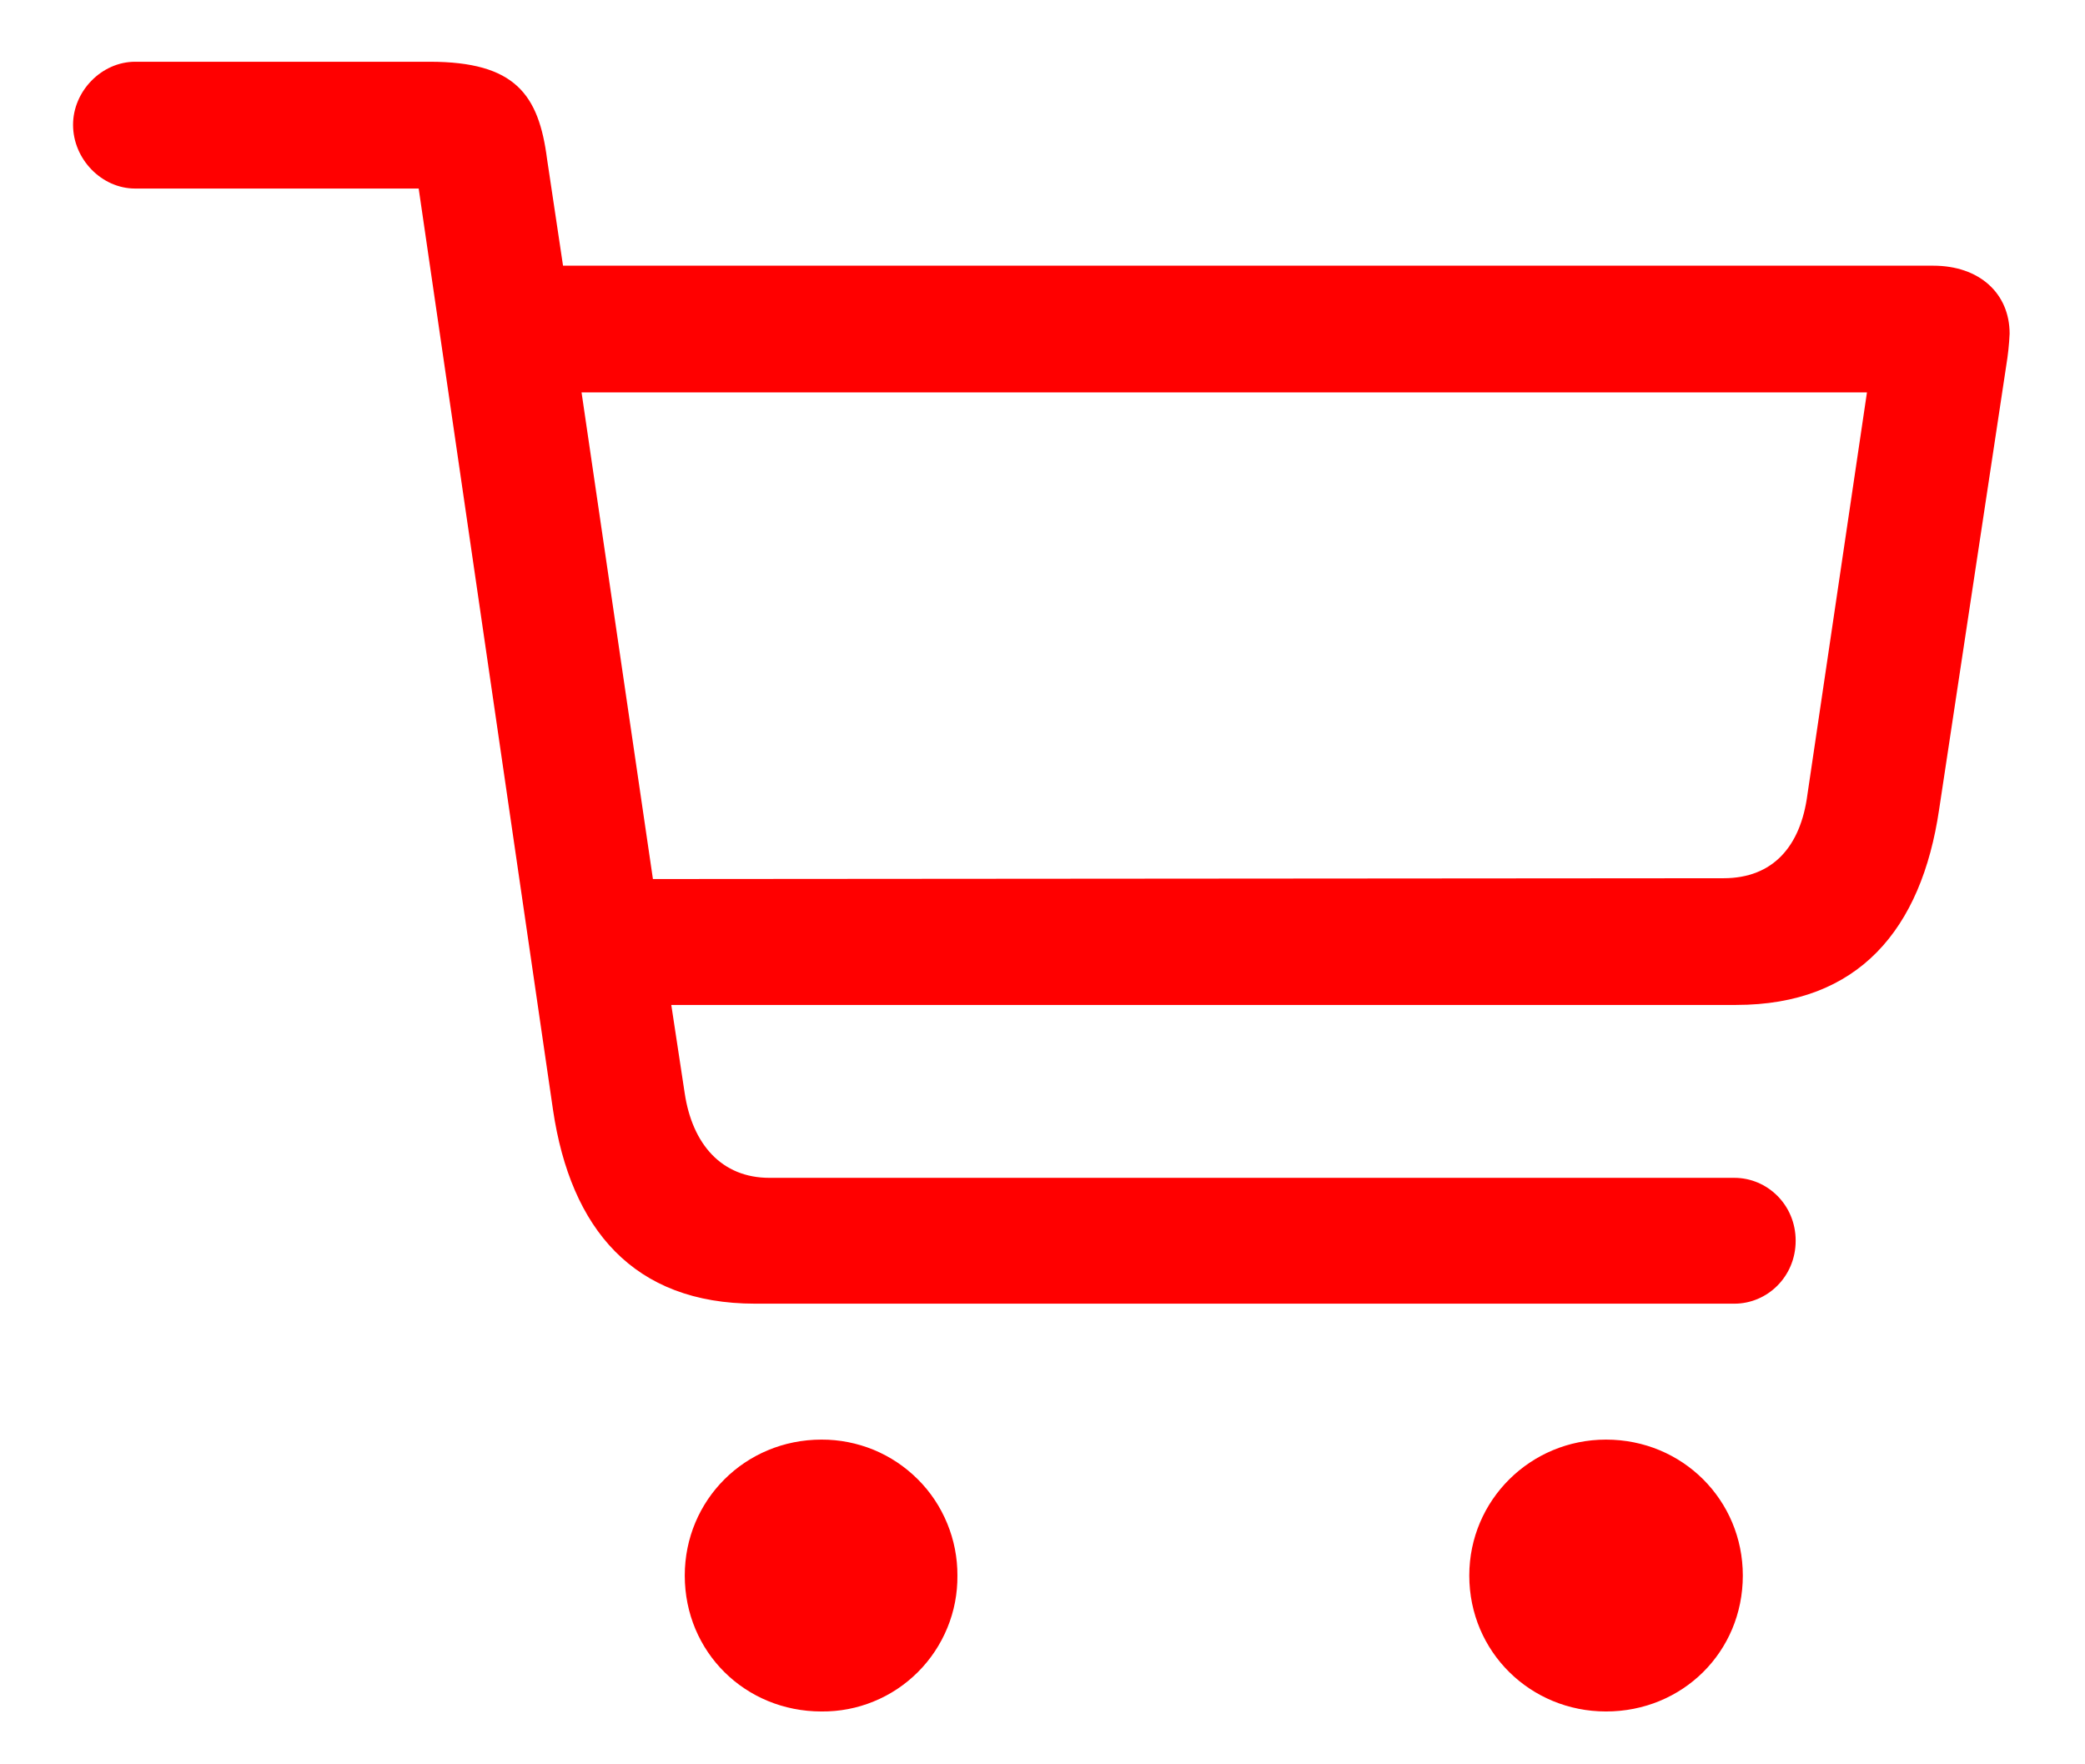 <svg width="26" height="22" viewBox="0 0 26 22" fill="none" xmlns="http://www.w3.org/2000/svg">
<path d="M9.417 16.256H21.628C22.036 16.256 22.392 15.921 22.392 15.471C22.392 15.021 22.036 14.687 21.628 14.687H9.595C8.999 14.687 8.633 14.268 8.538 13.63L8.371 12.531H21.649C23.176 12.531 23.961 11.589 24.181 10.093L25.018 4.558C25.04 4.426 25.054 4.294 25.06 4.161C25.06 3.658 24.683 3.313 24.108 3.313H7.021L6.822 1.984C6.718 1.178 6.425 0.77 5.358 0.77H1.685C1.267 0.77 0.911 1.137 0.911 1.556C0.911 1.984 1.267 2.351 1.685 2.351H5.221L6.896 13.839C7.116 15.325 7.9 16.256 9.417 16.256ZM23.281 4.893L22.539 9.905C22.455 10.553 22.11 10.951 21.492 10.951L8.142 10.961L7.252 4.893H23.281ZM10.244 21.341C10.467 21.343 10.689 21.301 10.895 21.216C11.102 21.132 11.289 21.007 11.447 20.849C11.605 20.691 11.729 20.504 11.814 20.297C11.899 20.091 11.941 19.869 11.939 19.646C11.94 19.423 11.897 19.203 11.812 18.997C11.727 18.79 11.603 18.603 11.445 18.446C11.287 18.288 11.1 18.163 10.894 18.078C10.688 17.994 10.467 17.95 10.244 17.951C9.292 17.951 8.539 18.705 8.539 19.646C8.539 20.599 9.292 21.341 10.244 21.341ZM20.027 21.341C20.98 21.341 21.733 20.599 21.733 19.646C21.733 18.704 20.98 17.951 20.027 17.951C19.086 17.951 18.322 18.705 18.322 19.646C18.322 20.599 19.086 21.341 20.027 21.341Z" fill="#FF0000"/>
</svg>
